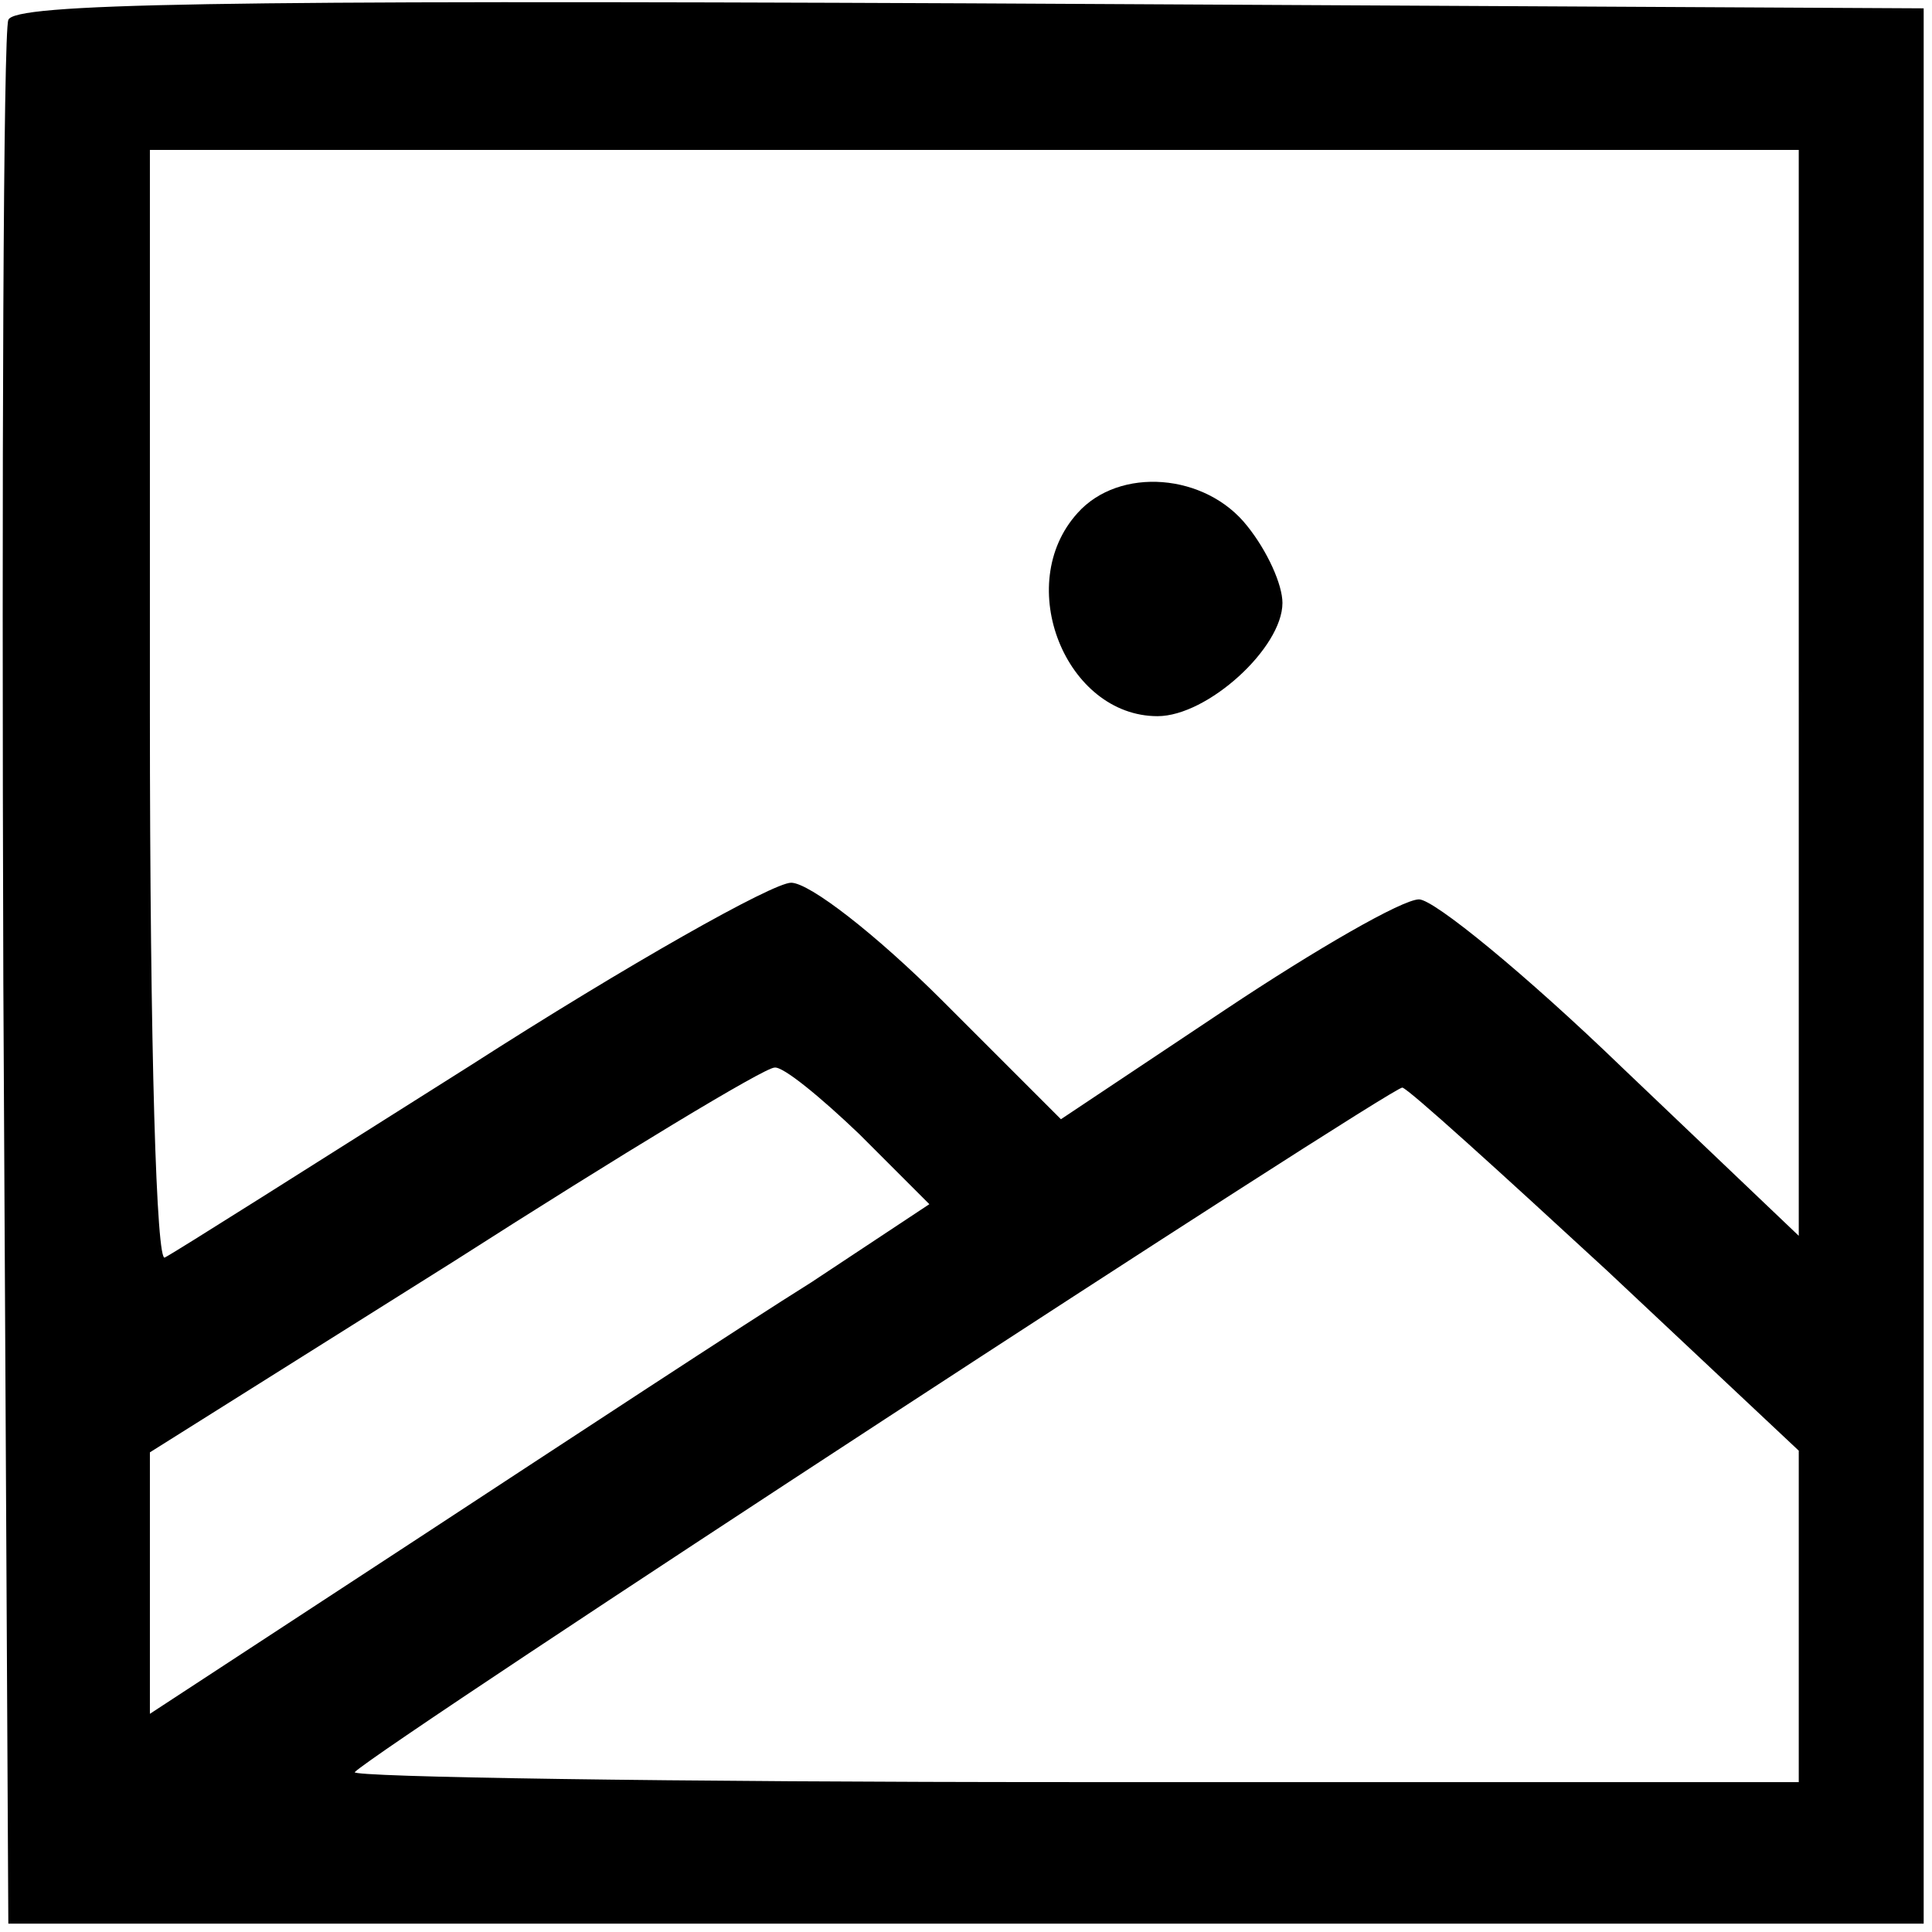 <?xml version="1.0" standalone="no"?>
<!DOCTYPE svg PUBLIC "-//W3C//DTD SVG 20010904//EN"
 "http://www.w3.org/TR/2001/REC-SVG-20010904/DTD/svg10.dtd">
<svg version="1.0" xmlns="http://www.w3.org/2000/svg"
 width="116pt" height="116pt" viewBox="0 0 116 116"
 preserveAspectRatio="xMidYMid meet">
<g transform="translate(0,116) scale(0.1,-0.1)"
fill="#000000" stroke="none">
<path d="M5 1148 c-3 -7 -4 -267 -3 -578 l3 -565 575 0 575 0 0 575 0 575
-573 3 c-453 2 -574 0 -577 -10z m1075 -404 l0 -326 -106 101 c-58 56 -113
101 -122 101 -10 0 -62 -30 -116 -66 l-99 -66 -71 71 c-40 40 -80 71 -91 71
-11 0 -98 -49 -193 -110 -95 -60 -177 -112 -183 -115 -5 -4 -9 121 -9 329 l0
336 495 0 495 0 0 -326z m-564 -265 l42 -42 -71 -47 c-40 -25 -145 -94 -235
-153 l-162 -106 0 78 0 79 183 115 c100 64 186 116 192 116 5 1 28 -18 51 -40z
m449 -82 l115 -108 0 -100 0 -99 -437 0 c-240 0 -433 3 -430 6 16 16 623 412
629 411 4 -1 59 -51 123 -110z"/>
<path d="M647 852 c-39 -43 -7 -122 48 -122 30 0 75 41 75 68 0 11 -9 31 -21
46 -25 32 -77 36 -102 8z"/>
</g>
</svg>
